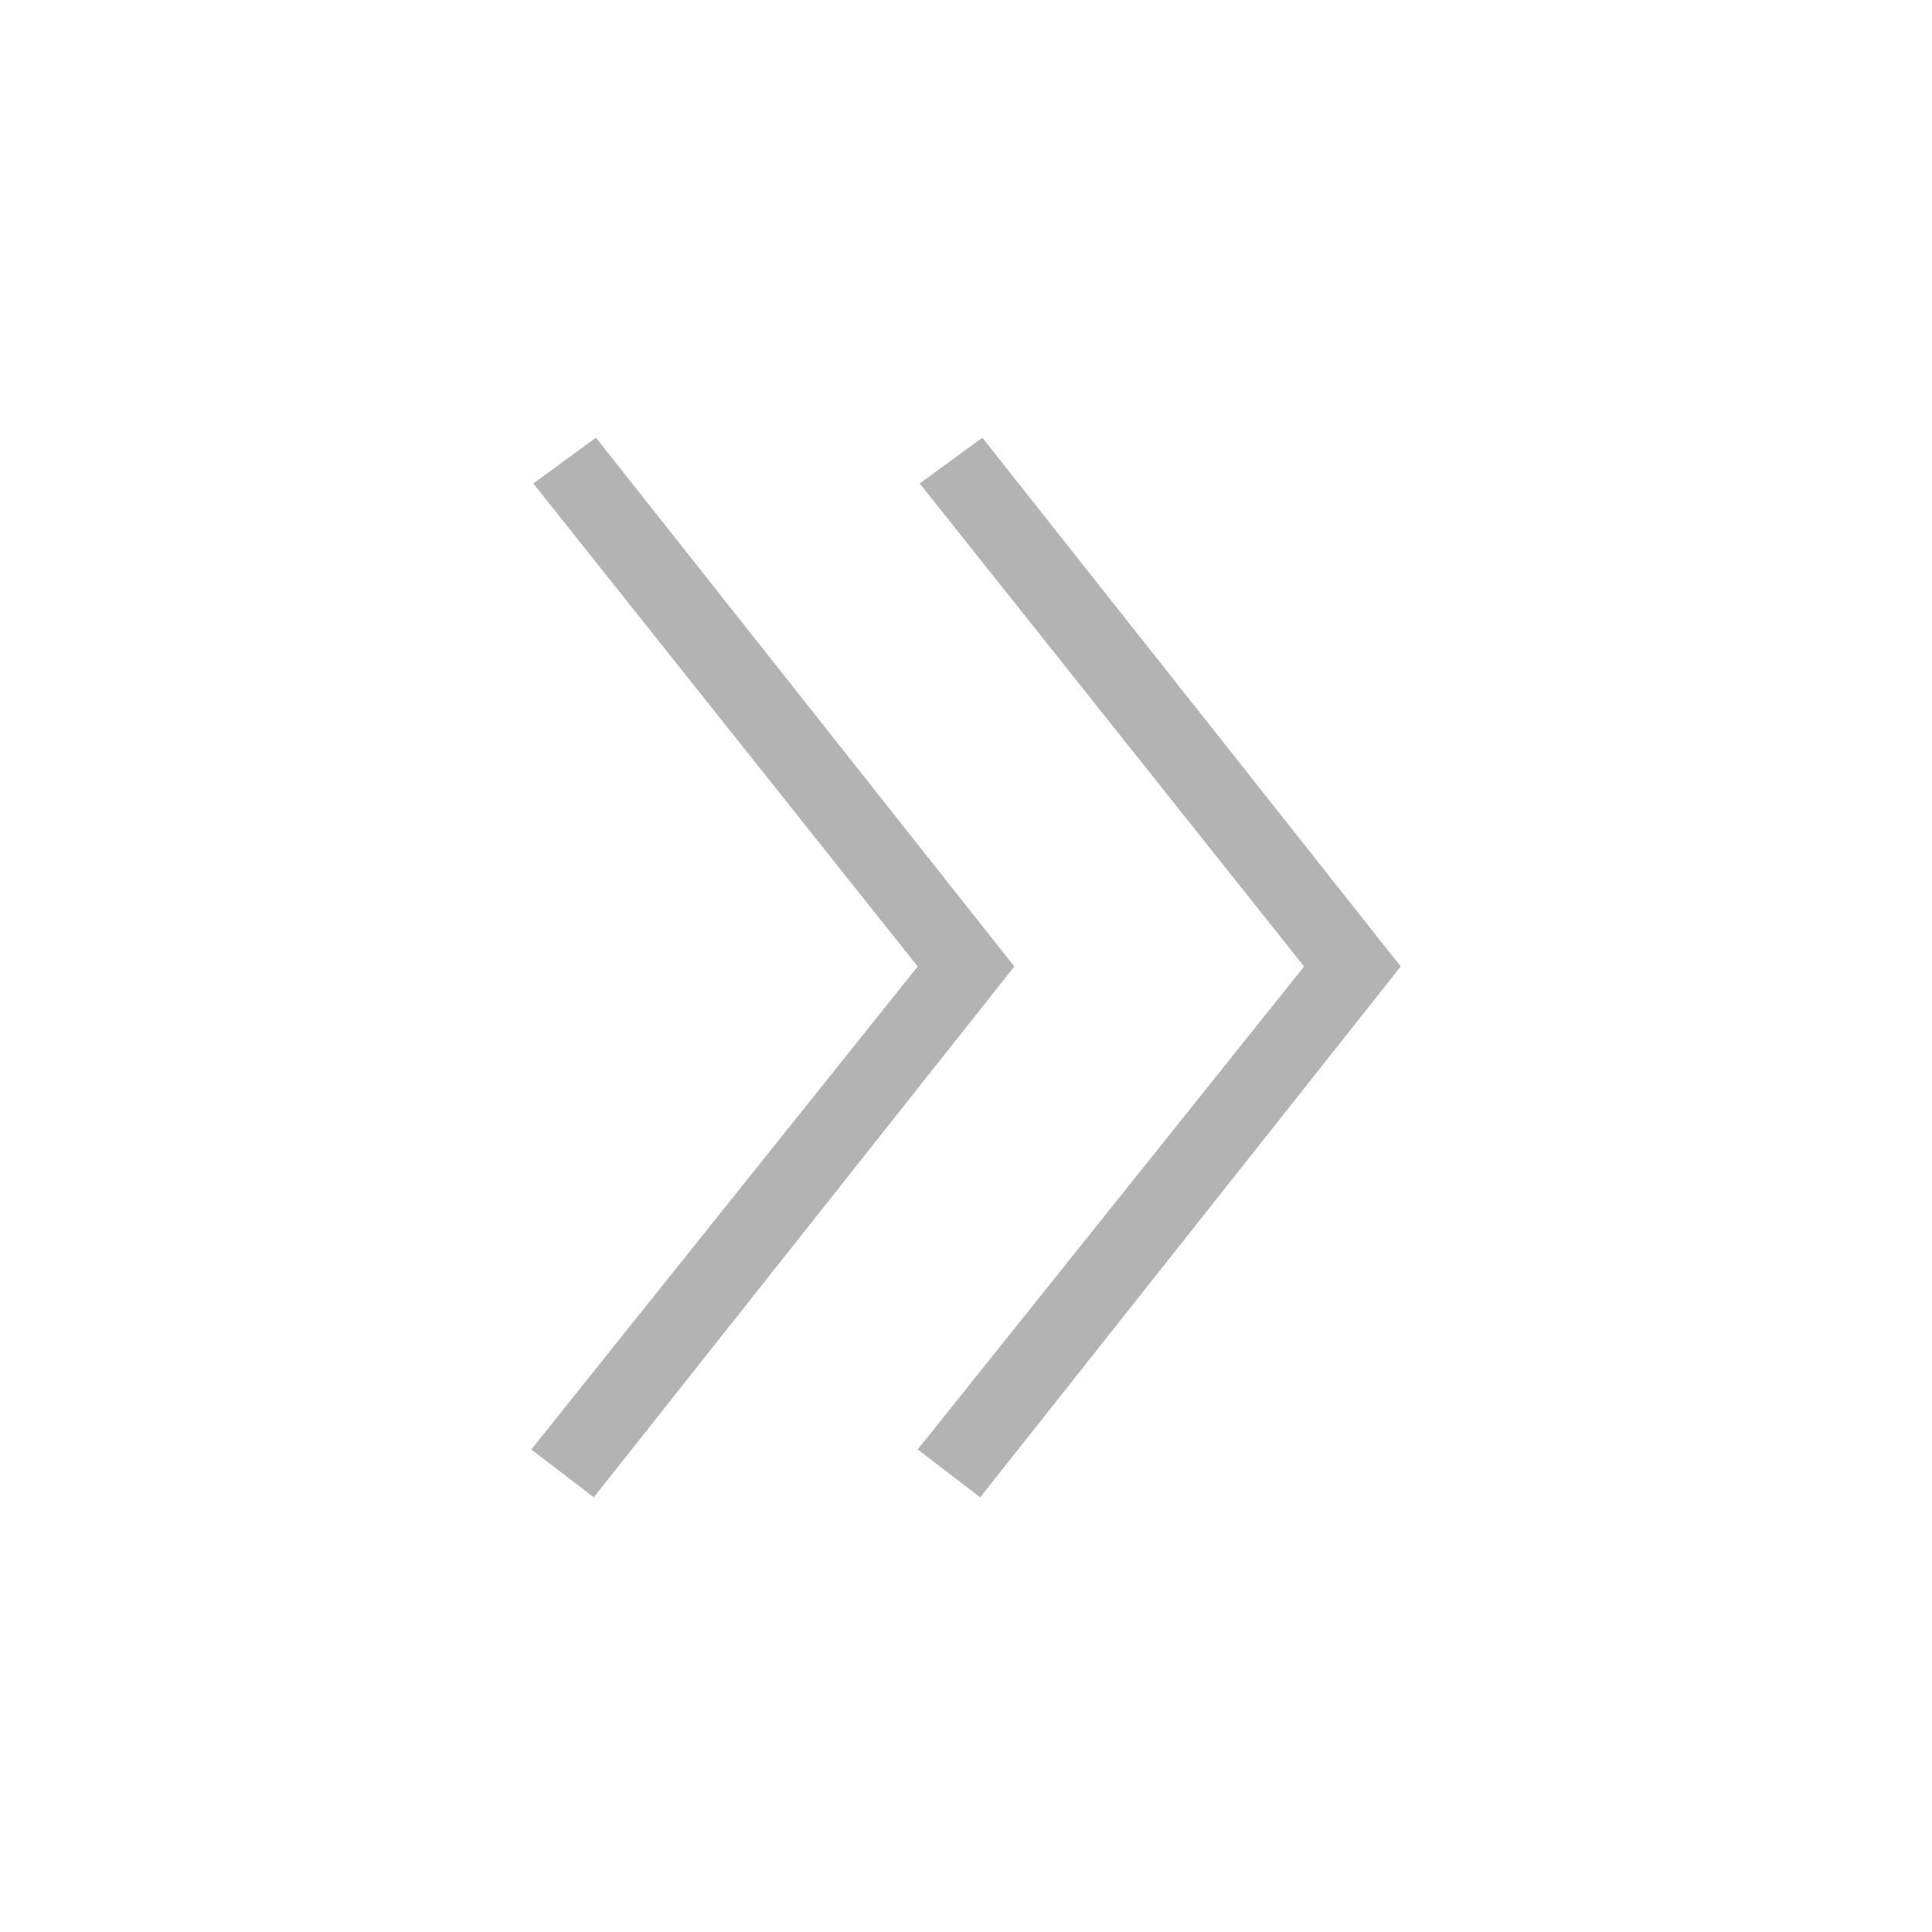 <?xml version="1.0" encoding="UTF-8" standalone="no"?>
<svg
   xmlns:dc="http://purl.org/dc/elements/1.1/"
   xmlns:cc="http://creativecommons.org/ns#"
   xmlns:rdf="http://www.w3.org/1999/02/22-rdf-syntax-ns#"
   xmlns:svg="http://www.w3.org/2000/svg"
   xmlns="http://www.w3.org/2000/svg"
   xmlns:sodipodi="http://sodipodi.sourceforge.net/DTD/sodipodi-0.dtd"
   xmlns:inkscape="http://www.inkscape.org/namespaces/inkscape"
   width="20"
   height="20"
   viewBox="0 0 20 20"
   id="svg2"
   version="1.1"
   inkscape:version="0.91 r13725"
   sodipodi:docname="forward.svg">
  <defs
     id="defs8" />
  <sodipodi:namedview
     pagecolor="#ffffff"
     bordercolor="#666666"
     borderopacity="1"
     objecttolerance="10"
     gridtolerance="10"
     guidetolerance="10"
     inkscape:pageopacity="0"
     inkscape:pageshadow="2"
     inkscape:window-width="1858"
     inkscape:window-height="1057"
     id="namedview6"
     showgrid="true"
     inkscape:zoom="20.85965"
     inkscape:cx="-2.0047887"
     inkscape:cy="3.5294059"
     inkscape:window-x="3054"
     inkscape:window-y="439"
     inkscape:window-maximized="1"
     inkscape:current-layer="svg2">
    <inkscape:grid
       type="xygrid"
       id="grid4138" />
  </sodipodi:namedview>
  <path
     d="M 10.147,15.5 14.5,10.005 10.169,4.531 9.521,5.005 13.5,10.005 l -4,5 z"
     id="path4"
     inkscape:connector-curvature="0"
     style="fill:#b3b3b3;fill-rule:evenodd"
     sodipodi:nodetypes="ccccccc" />
  <path
     sodipodi:nodetypes="ccccccc"
     style="fill:#b3b3b3;fill-rule:evenodd"
     inkscape:connector-curvature="0"
     id="path4689"
     d="M 6.147,15.5 10.5,10.005 6.169,4.531 5.521,5.005 9.5,10.005 l -4,5 z" />
</svg>

